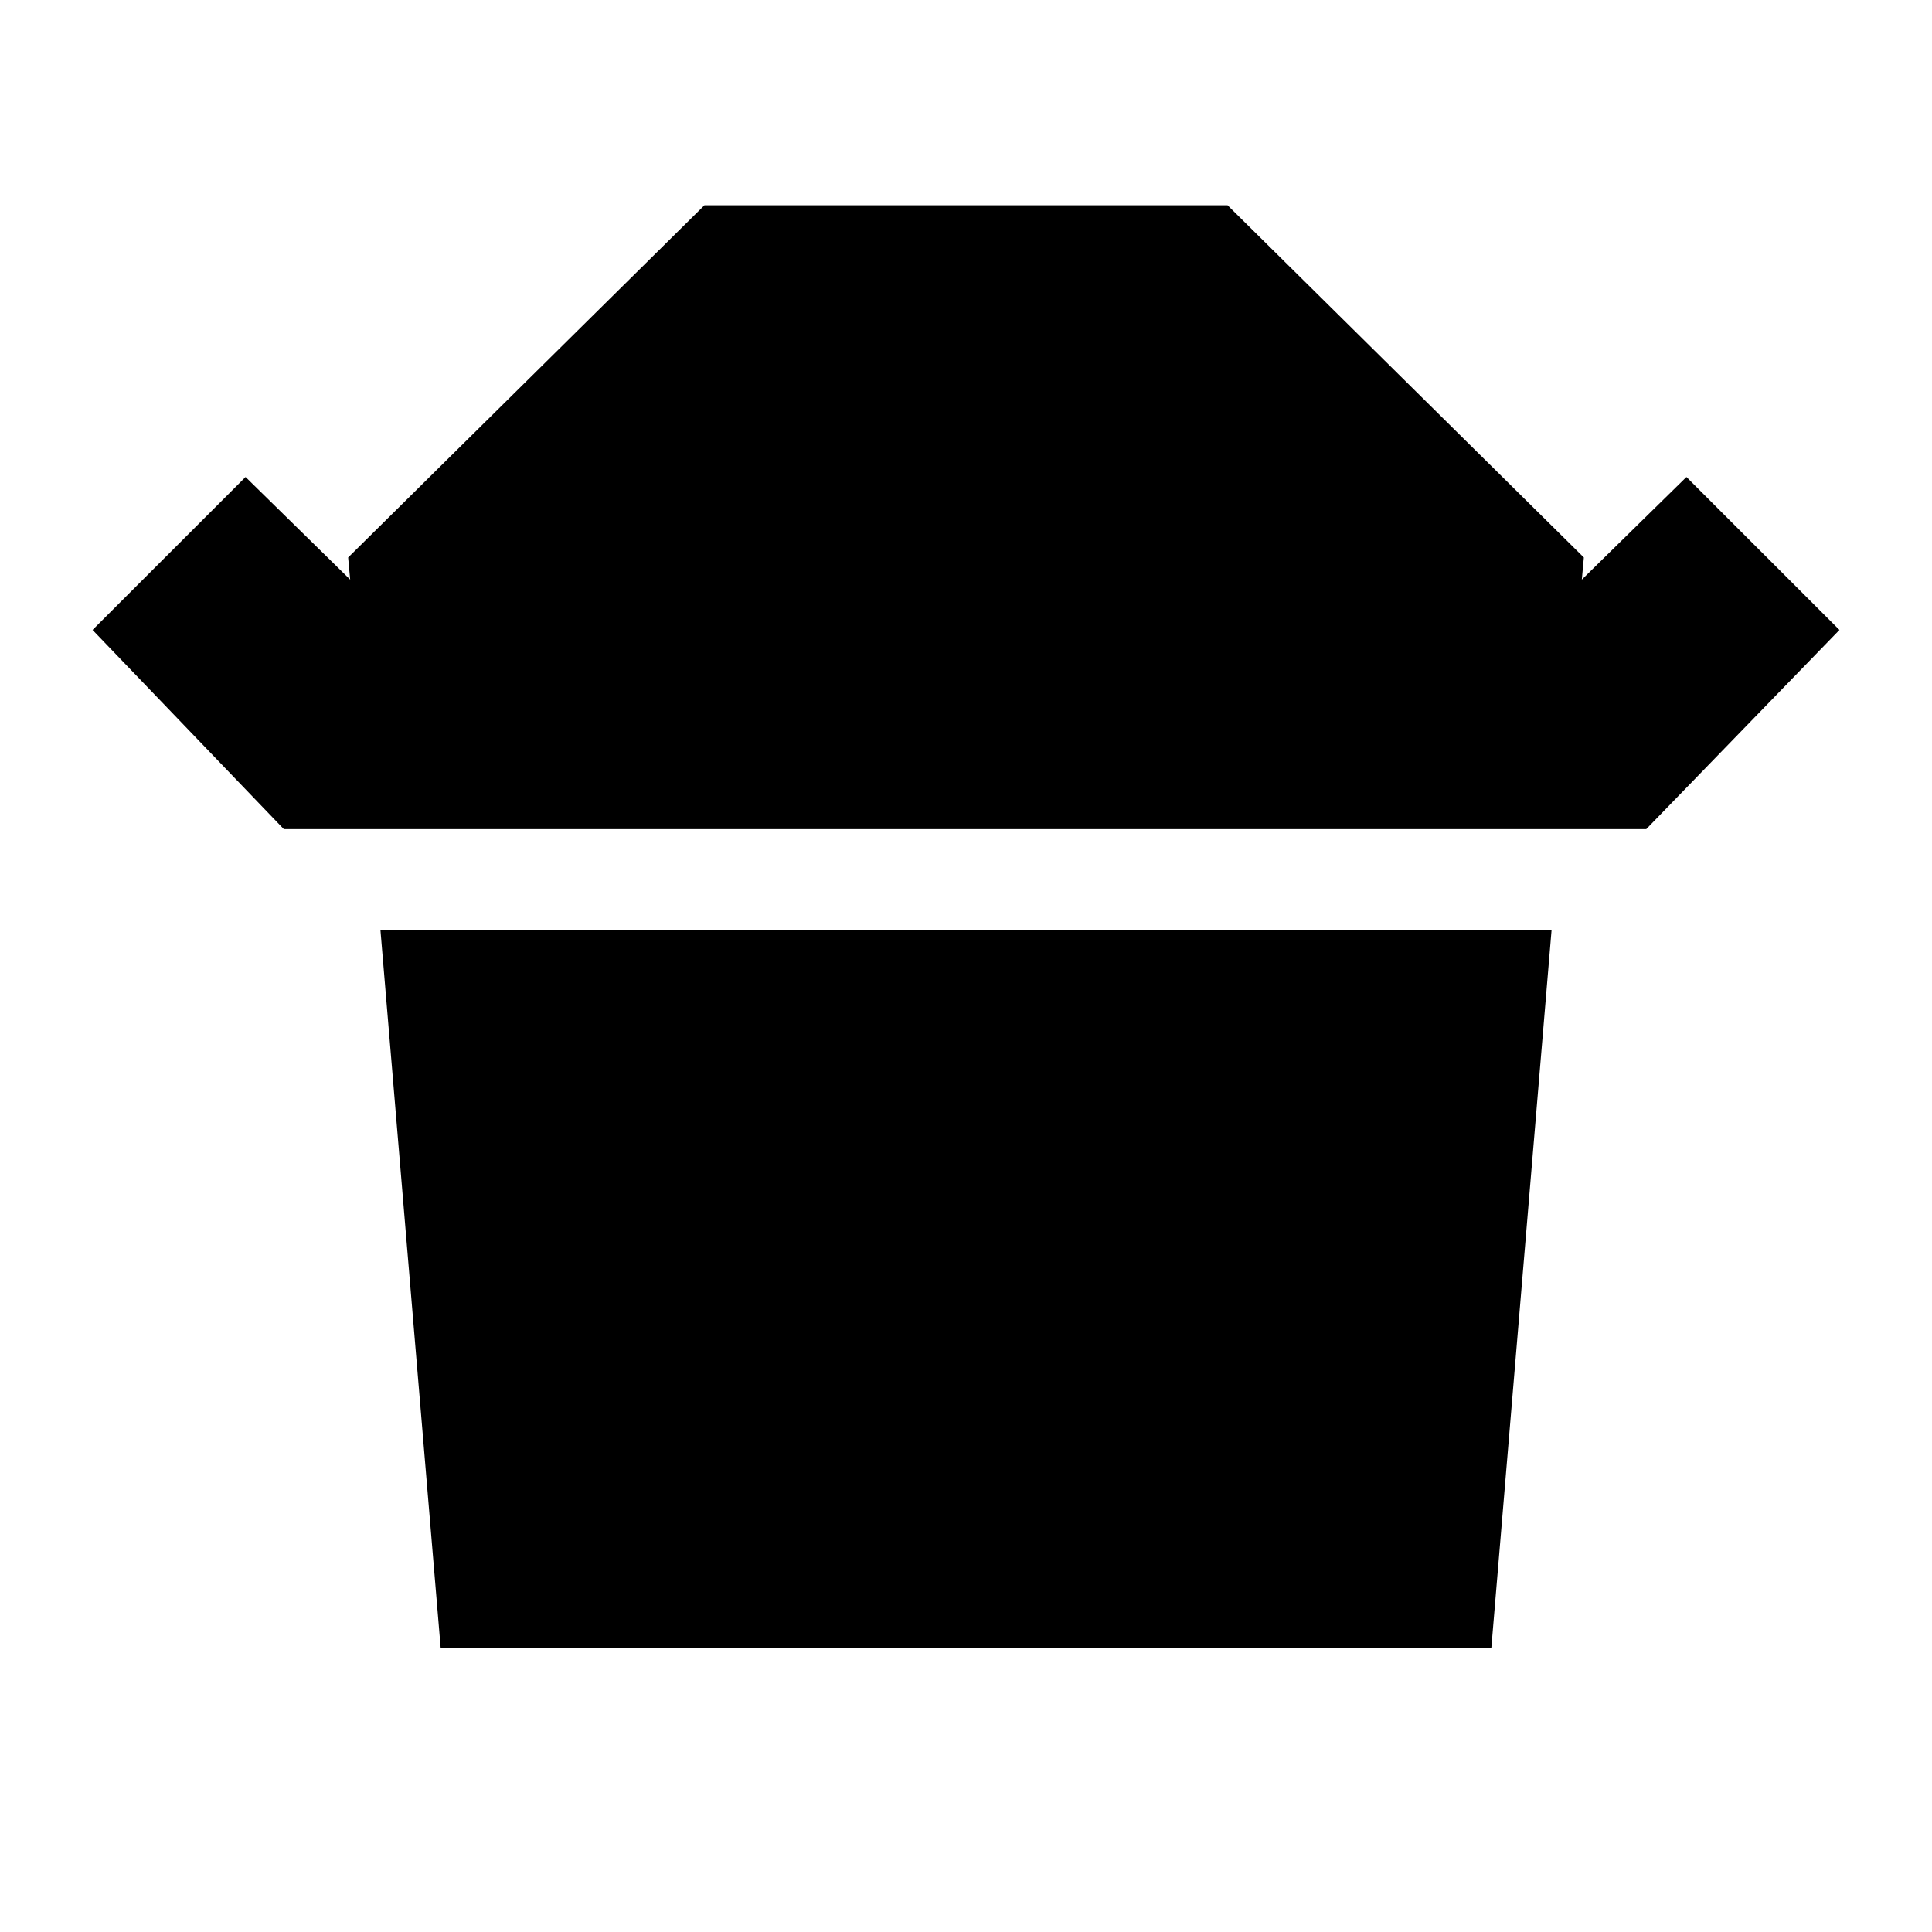 <svg xmlns="http://www.w3.org/2000/svg" height="20" width="20"><path d="M2.938 8.583.958 6.521l1.584-1.583L3.625 6l-.021-.229 3.688-3.646h5.416l3.688 3.646-.021.229 1.083-1.062 1.584 1.583-2 2.062Zm1.624 8.479-.624-7.437h12.124l-.624 7.437Z"/></svg>